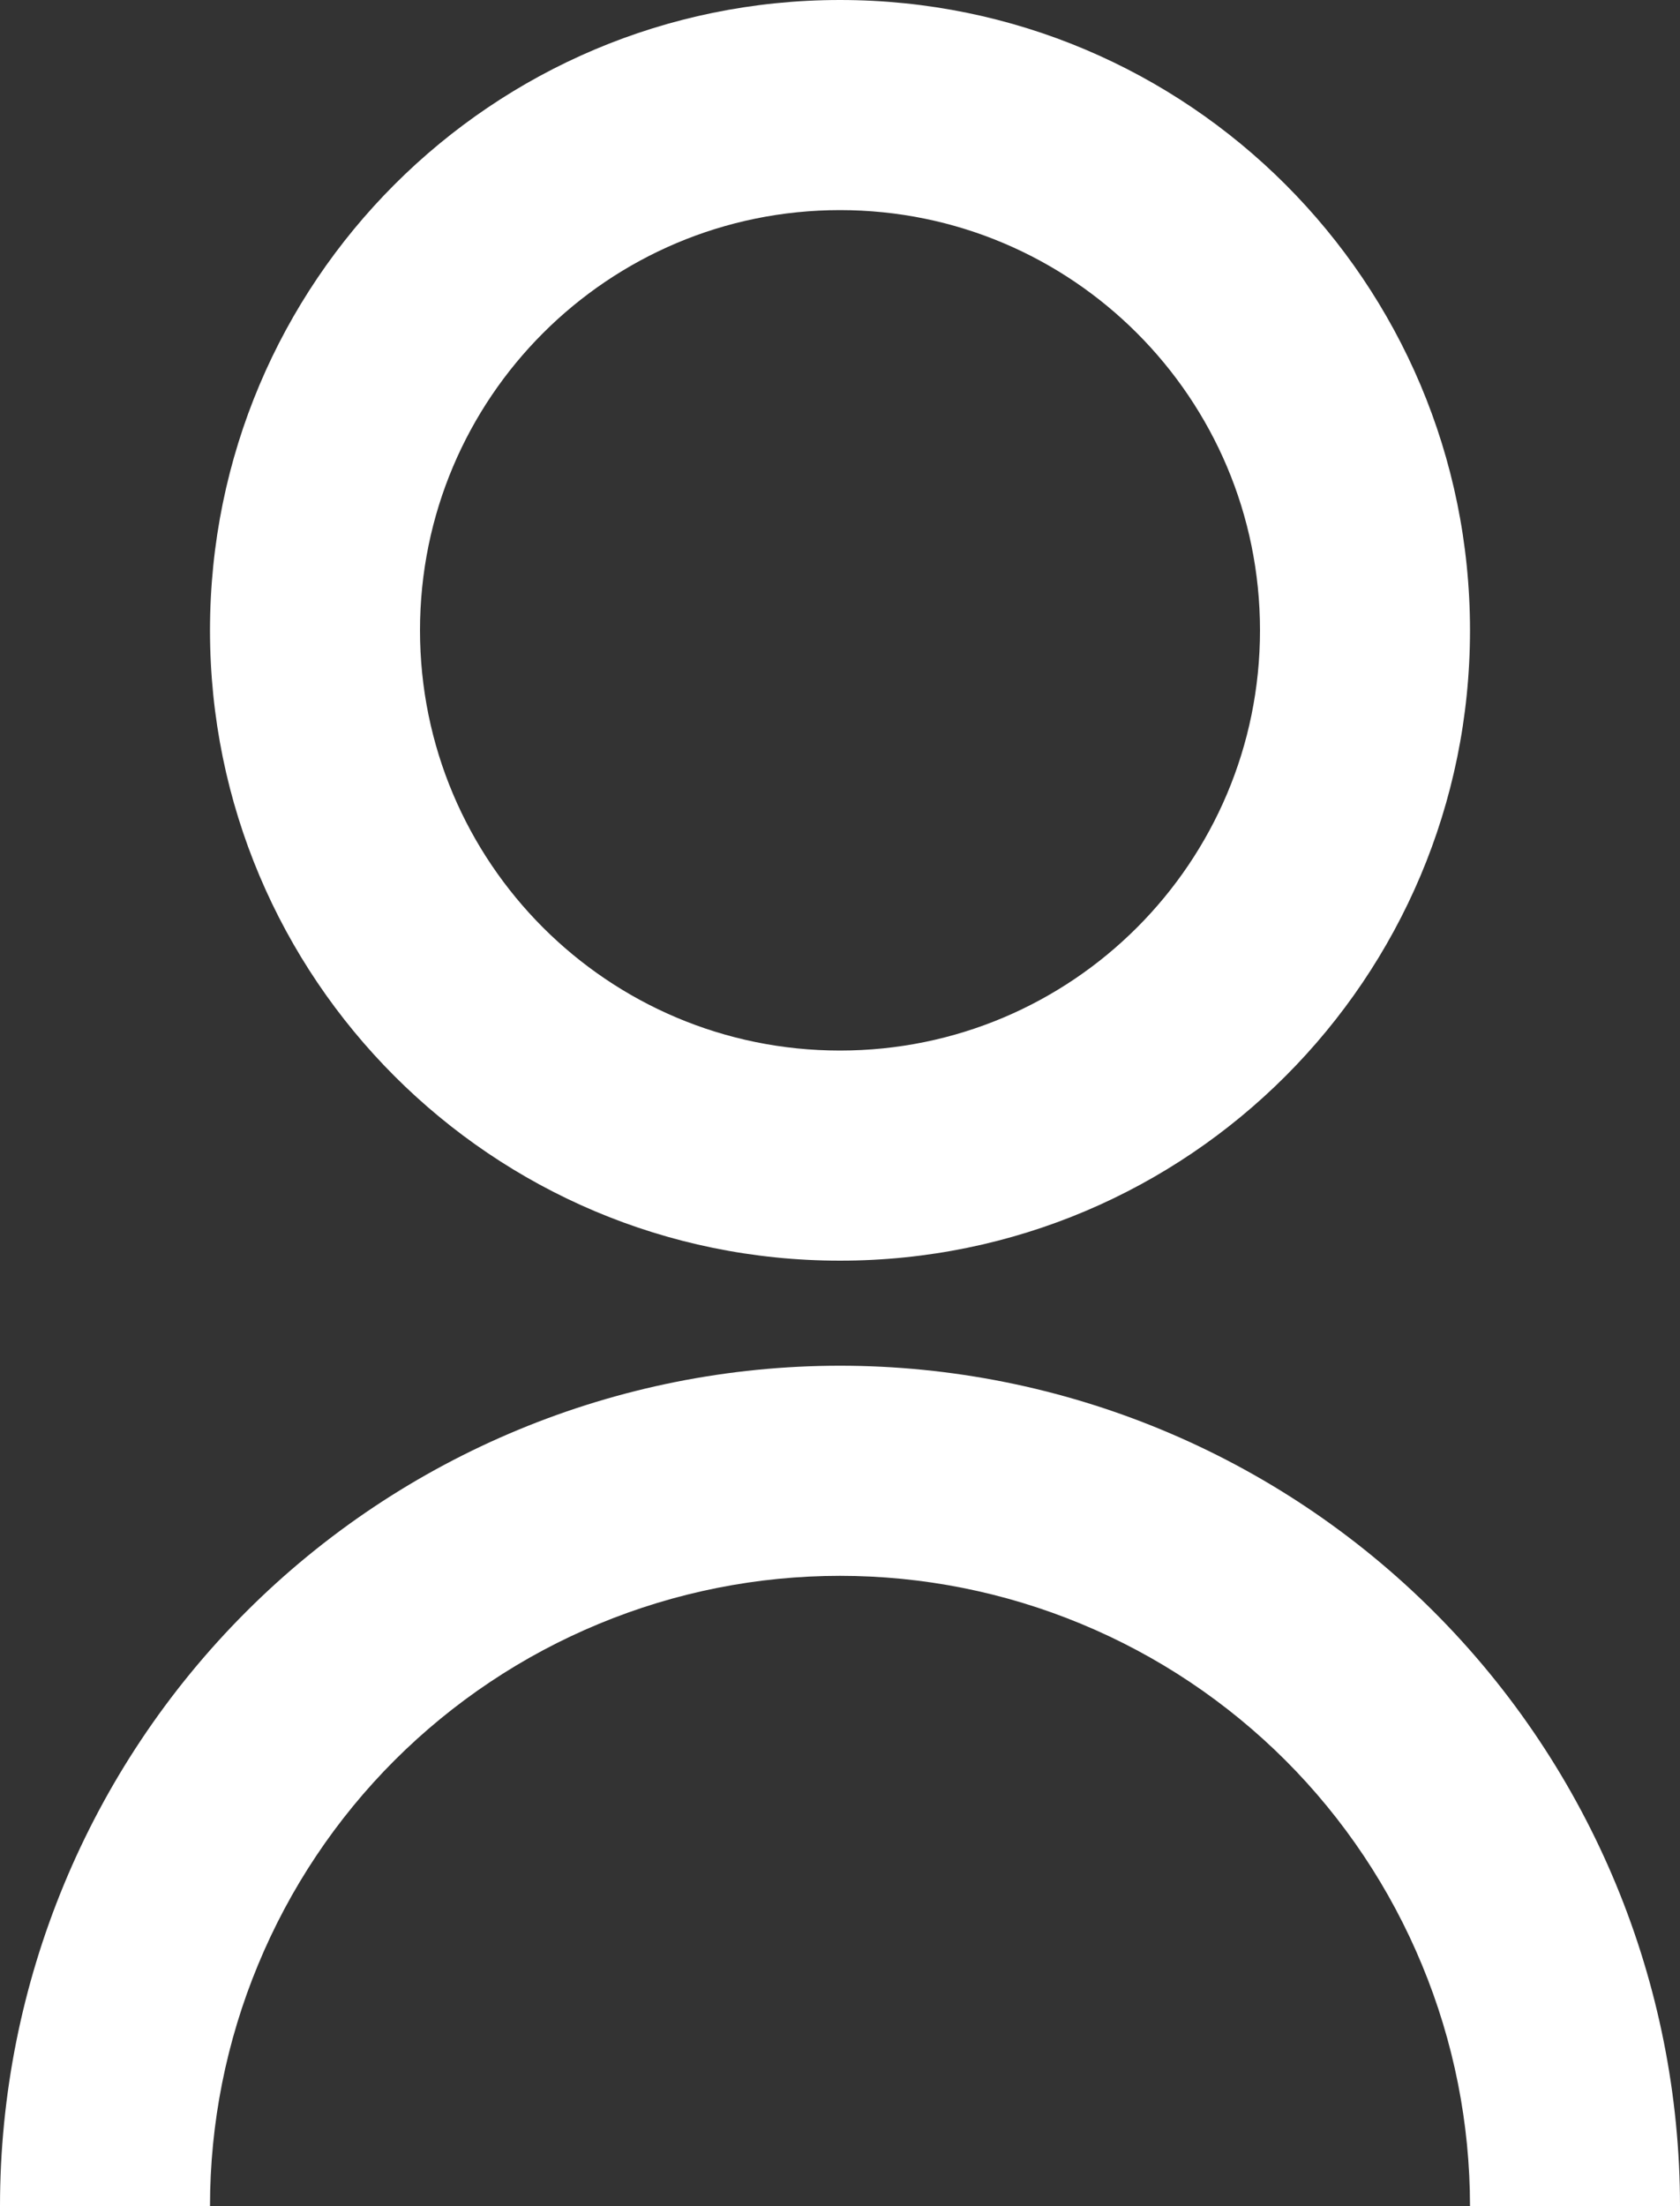 <svg width="16" height="21" viewBox="0 0 16 21" fill="none" xmlns="http://www.w3.org/2000/svg">
<rect x="0" y="0" width="16" height="21" fill="#333333" stroke="none"/>
<path d="M0 21C0 18.878 0.843 16.843 2.343 15.343C3.843 13.843 5.878 13 8 13C10.122 13 12.157 13.843 13.657 15.343C15.157 16.843 16 18.878 16 21H14C14 20.212 13.845 19.432 13.543 18.704C13.242 17.976 12.8 17.314 12.243 16.757C11.685 16.2 11.024 15.758 10.296 15.457C9.568 15.155 8.788 15 8 15C7.212 15 6.432 15.155 5.704 15.457C4.976 15.758 4.315 16.2 3.757 16.757C3.2 17.314 2.758 17.976 2.457 18.704C2.155 19.432 2 20.212 2 21H0ZM8 12C4.685 12 2 9.315 2 6C2 2.685 4.685 0 8 0C11.315 0 14 2.685 14 6C14 9.315 11.315 12 8 12ZM8 10C10.21 10 12 8.21 12 6C12 3.79 10.21 2 8 2C5.79 2 4 3.79 4 6C4 8.21 5.79 10 8 10Z" fill="white"/>
</svg>
